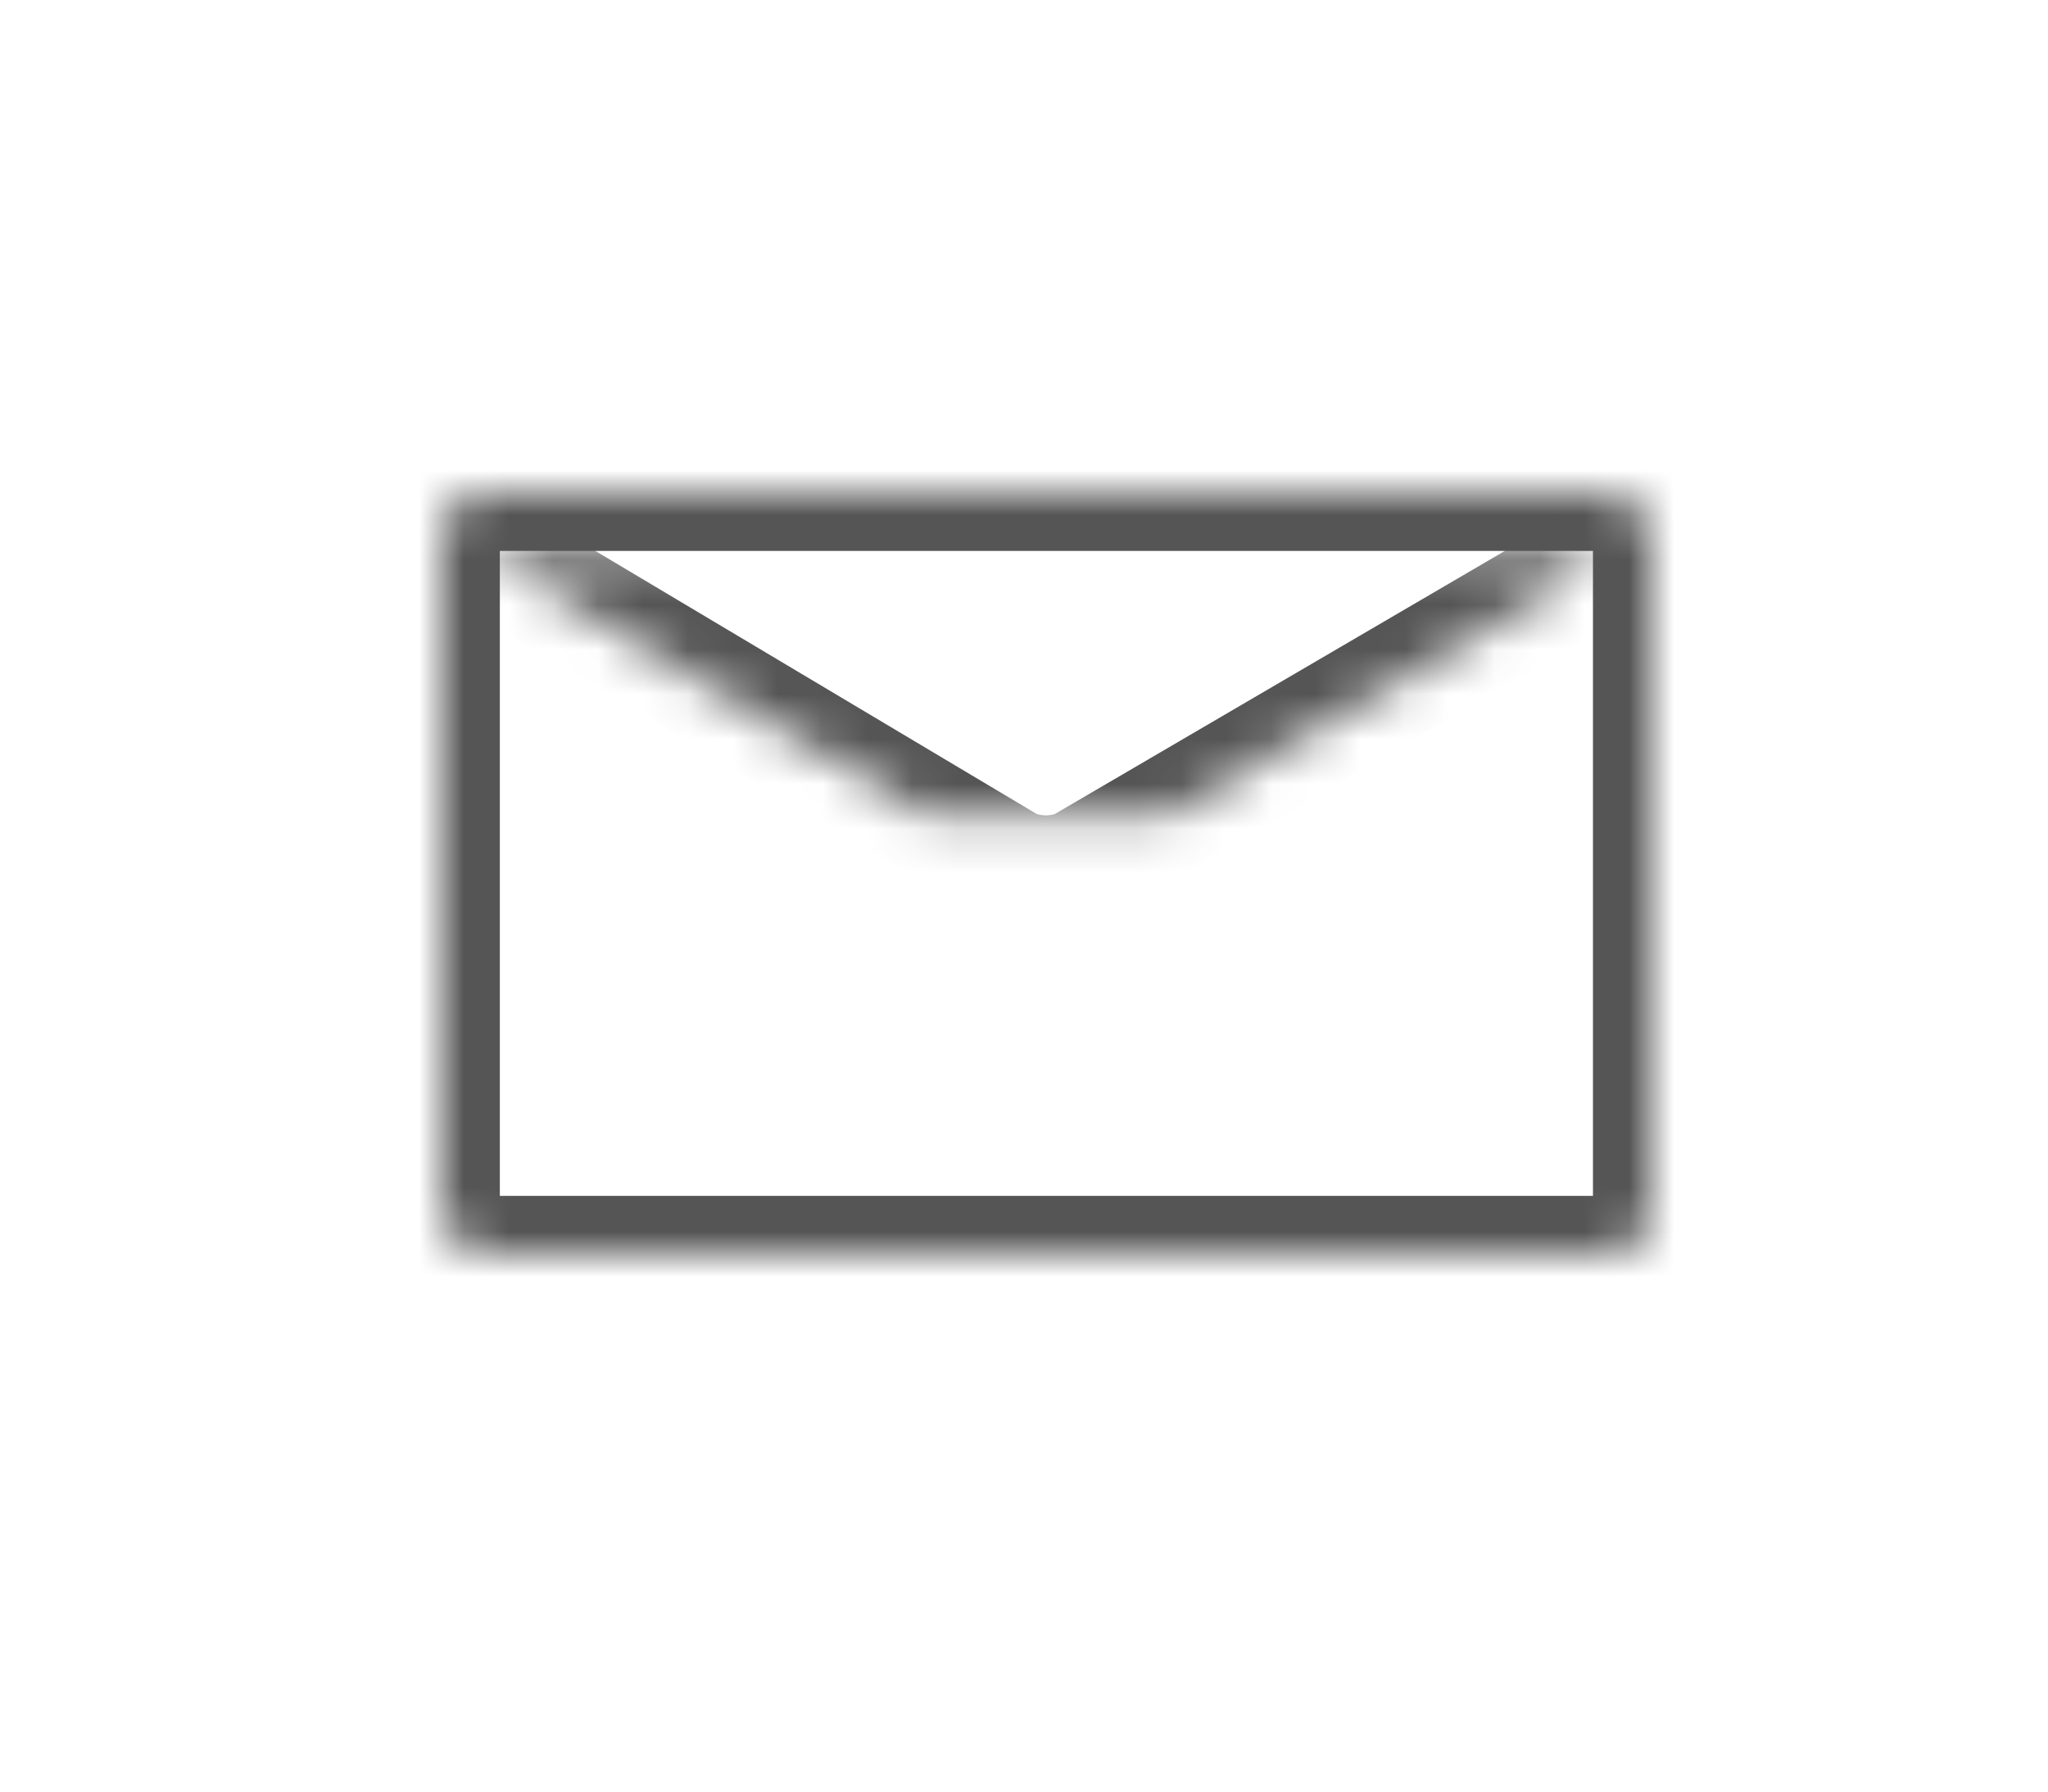 <?xml version="1.0" encoding="UTF-8" standalone="no"?>
<svg width="24px" height="21px" viewBox="0 0 40 40" version="1.1" xmlns="http://www.w3.org/2000/svg" xmlns:xlink="http://www.w3.org/1999/xlink">

    <title>symbol-email</title>
    <desc>Created with Sketch.</desc>
    <defs>
        <rect id="path-1" x="0" y="0" width="27" height="17" rx="1"></rect>
        <mask id="mask-2" maskContentUnits="userSpaceOnUse" maskUnits="objectBoundingBox" x="0" y="0" width="27" height="17" fill="white">
            <use xlink:href="#path-1"></use>
        </mask>
        <path d="M0.858,1.279 L12.61,8.286 C13.089,8.572 13.863,8.578 14.342,8.298 L26.344,1.279" id="path-3"></path>
        <mask id="mask-4" maskContentUnits="userSpaceOnUse" maskUnits="objectBoundingBox" x="0" y="0" width="25.486" height="7.226" fill="white">
            <use xlink:href="#path-3"></use>
        </mask>
    </defs>
    <g id="Page-1" stroke="none" stroke-width="1" fill="none" fill-rule="evenodd">
        <g id="symbol-email" stroke="#555555" stroke-width="2.6">
            <g id="Group" transform="translate(7, 11)">
                <use id="Path-159" mask="url(#mask-2)" xlink:href="#path-1"></use>
                <use id="Path-159" mask="url(#mask-4)" xlink:href="#path-3"></use>
            </g>
        </g>
        <g id="resmio-icons" transform="translate(-445, -877)"></g>
    </g>
</svg>
